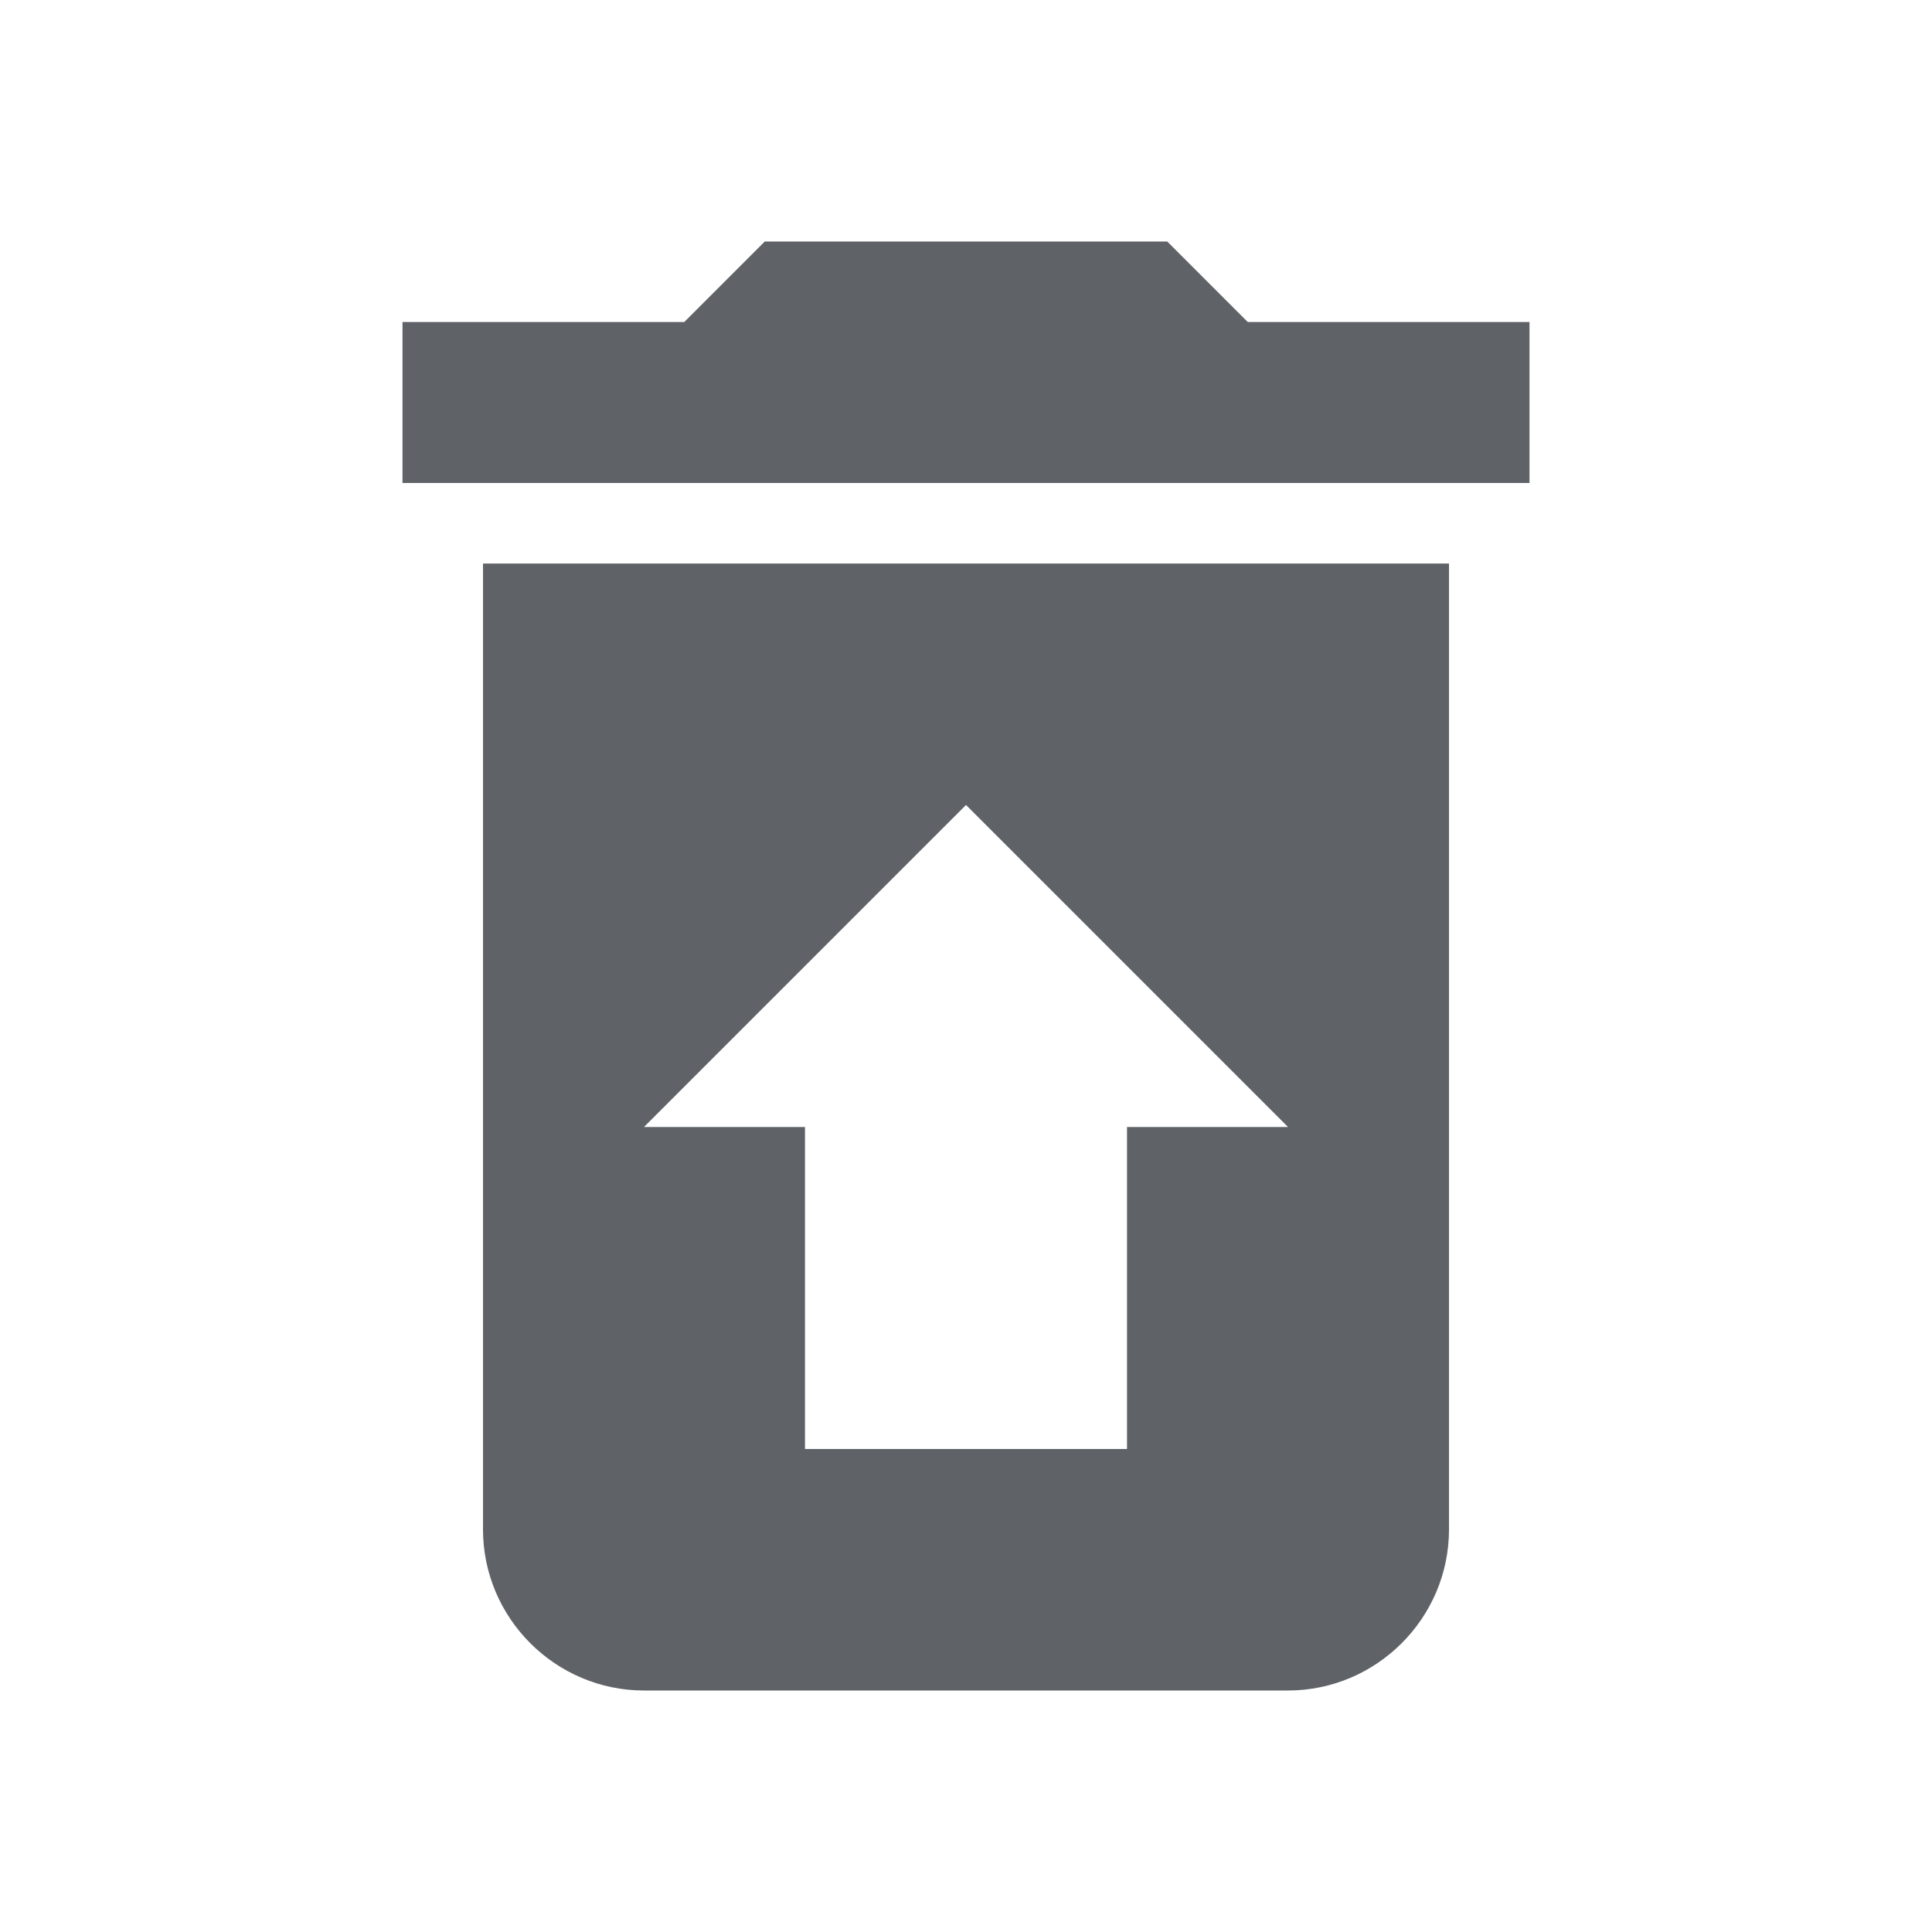 <svg xmlns="http://www.w3.org/2000/svg" width="24px" height="24px" viewBox="0 0 24 24" fill="#5f6368">
    <path d="M19 4h-3.5l-1-1h-5l-1 1H5v2h14zM6 7v12c0 1.1.9 2 2 2h8c1.1 0 2-.9 2-2V7H6zm8 7v4h-4v-4H8l4-4 4 4h-2z"/>
    <path fill="none" d="M0 0h24v24H0z"/>
</svg>
